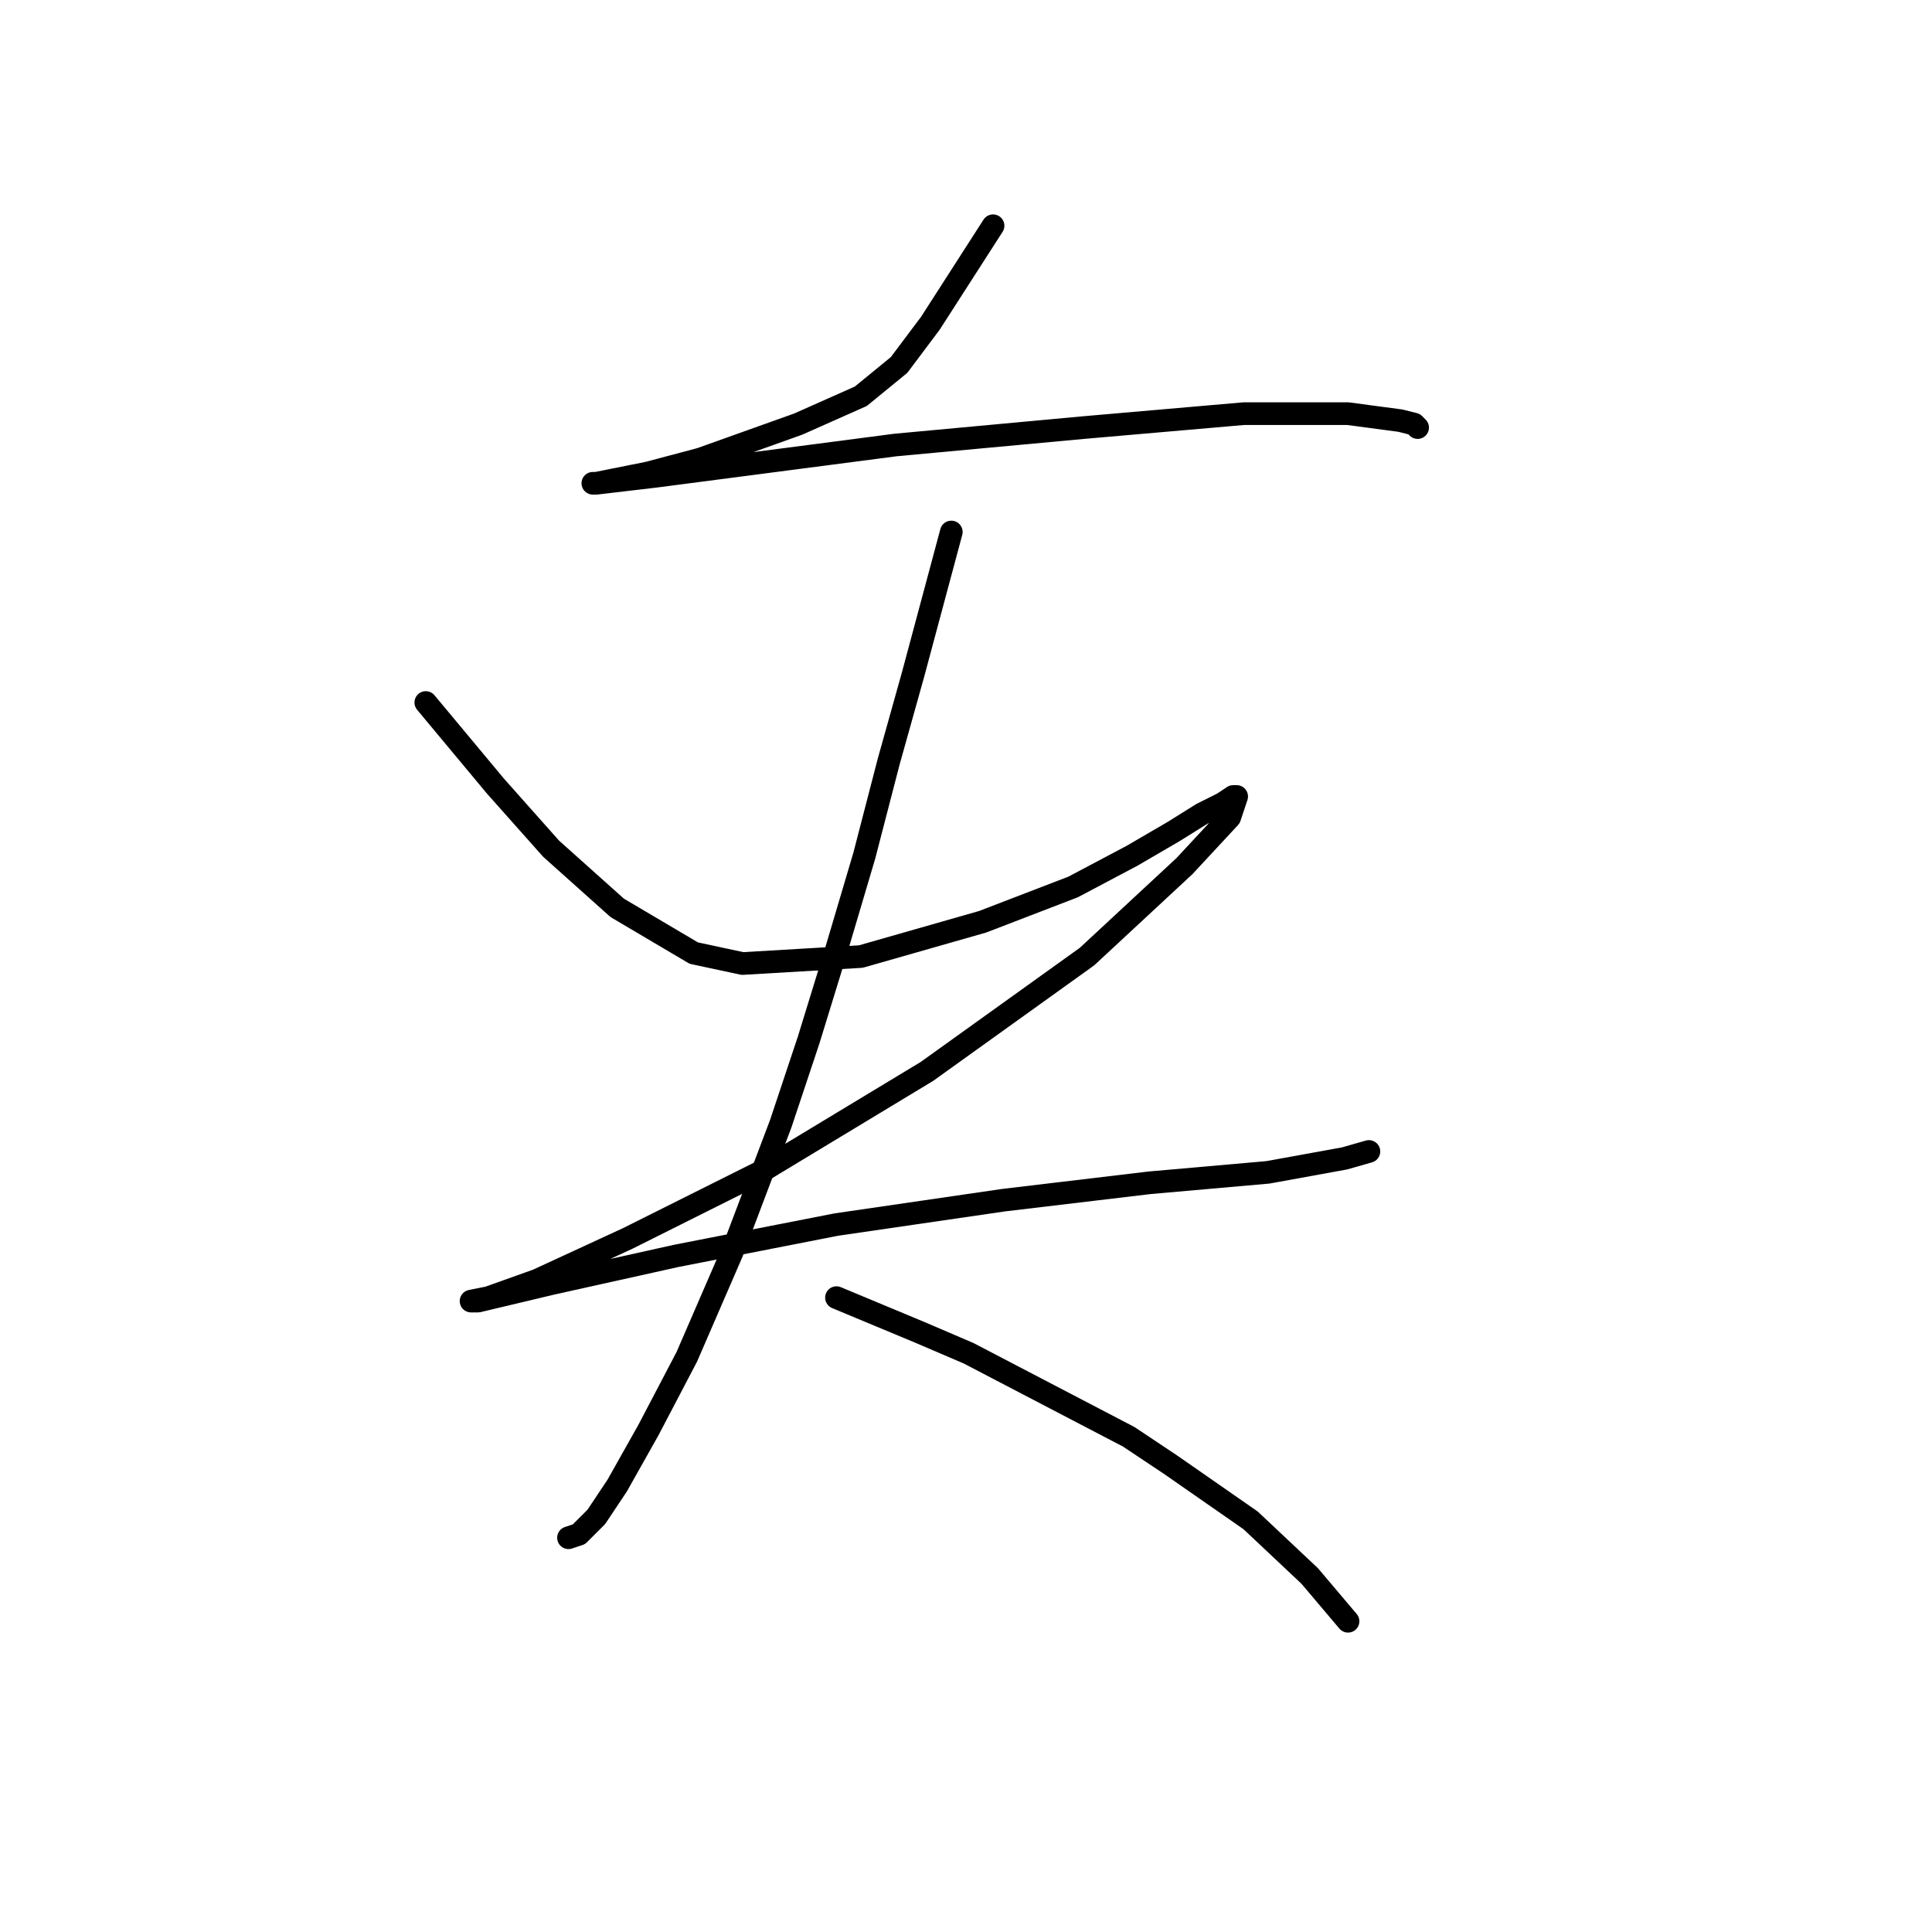 <?xml version="1.0" standalone="no"?>
    <svg width="256" height="256" xmlns="http://www.w3.org/2000/svg" version="1.1">
    <polyline stroke="black" stroke-width="3" stroke-linecap="round" fill="transparent" stroke-linejoin="round" points="131.586 29.912 123.286 42.823 119.135 48.357 114.063 52.507 105.763 56.196 92.851 60.808 85.934 62.652 81.322 63.575 79.017 64.036 78.555 64.036 79.017 64.036 86.856 63.113 118.674 58.963 143.576 56.658 164.788 54.813 178.622 54.813 185.539 55.735 187.384 56.196 187.845 56.658 187.845 56.658 " />
        <polyline stroke="black" stroke-width="3" stroke-linecap="round" fill="transparent" stroke-linejoin="round" points="56.421 93.087 65.643 104.155 73.022 112.455 81.783 120.295 91.928 126.289 98.384 127.673 114.063 126.75 130.203 122.139 142.192 117.528 150.032 113.377 155.565 110.15 159.255 107.844 162.021 106.46 163.405 105.538 163.866 105.538 162.944 108.305 156.949 114.761 144.037 126.75 122.825 141.968 100.69 155.341 83.167 164.103 71.177 169.636 64.721 171.942 62.416 172.403 63.338 172.403 73.022 170.097 89.623 166.408 110.835 162.258 132.97 159.03 152.337 156.724 168.016 155.341 178.161 153.496 181.389 152.574 181.389 152.574 " />
        <polyline stroke="black" stroke-width="3" stroke-linecap="round" fill="transparent" stroke-linejoin="round" points="126.053 70.492 120.98 89.398 117.752 100.927 114.524 113.377 110.835 125.828 107.146 137.818 103.457 148.885 97.001 165.947 91.006 179.781 85.934 189.465 81.783 196.843 79.017 200.994 76.711 203.299 75.327 203.761 75.327 203.761 " />
        <polyline stroke="black" stroke-width="3" stroke-linecap="round" fill="transparent" stroke-linejoin="round" points="110.835 171.942 121.902 176.553 128.358 179.32 149.571 190.388 155.104 194.077 165.71 201.455 173.55 208.833 178.622 214.828 178.622 214.828 " />
        </svg>